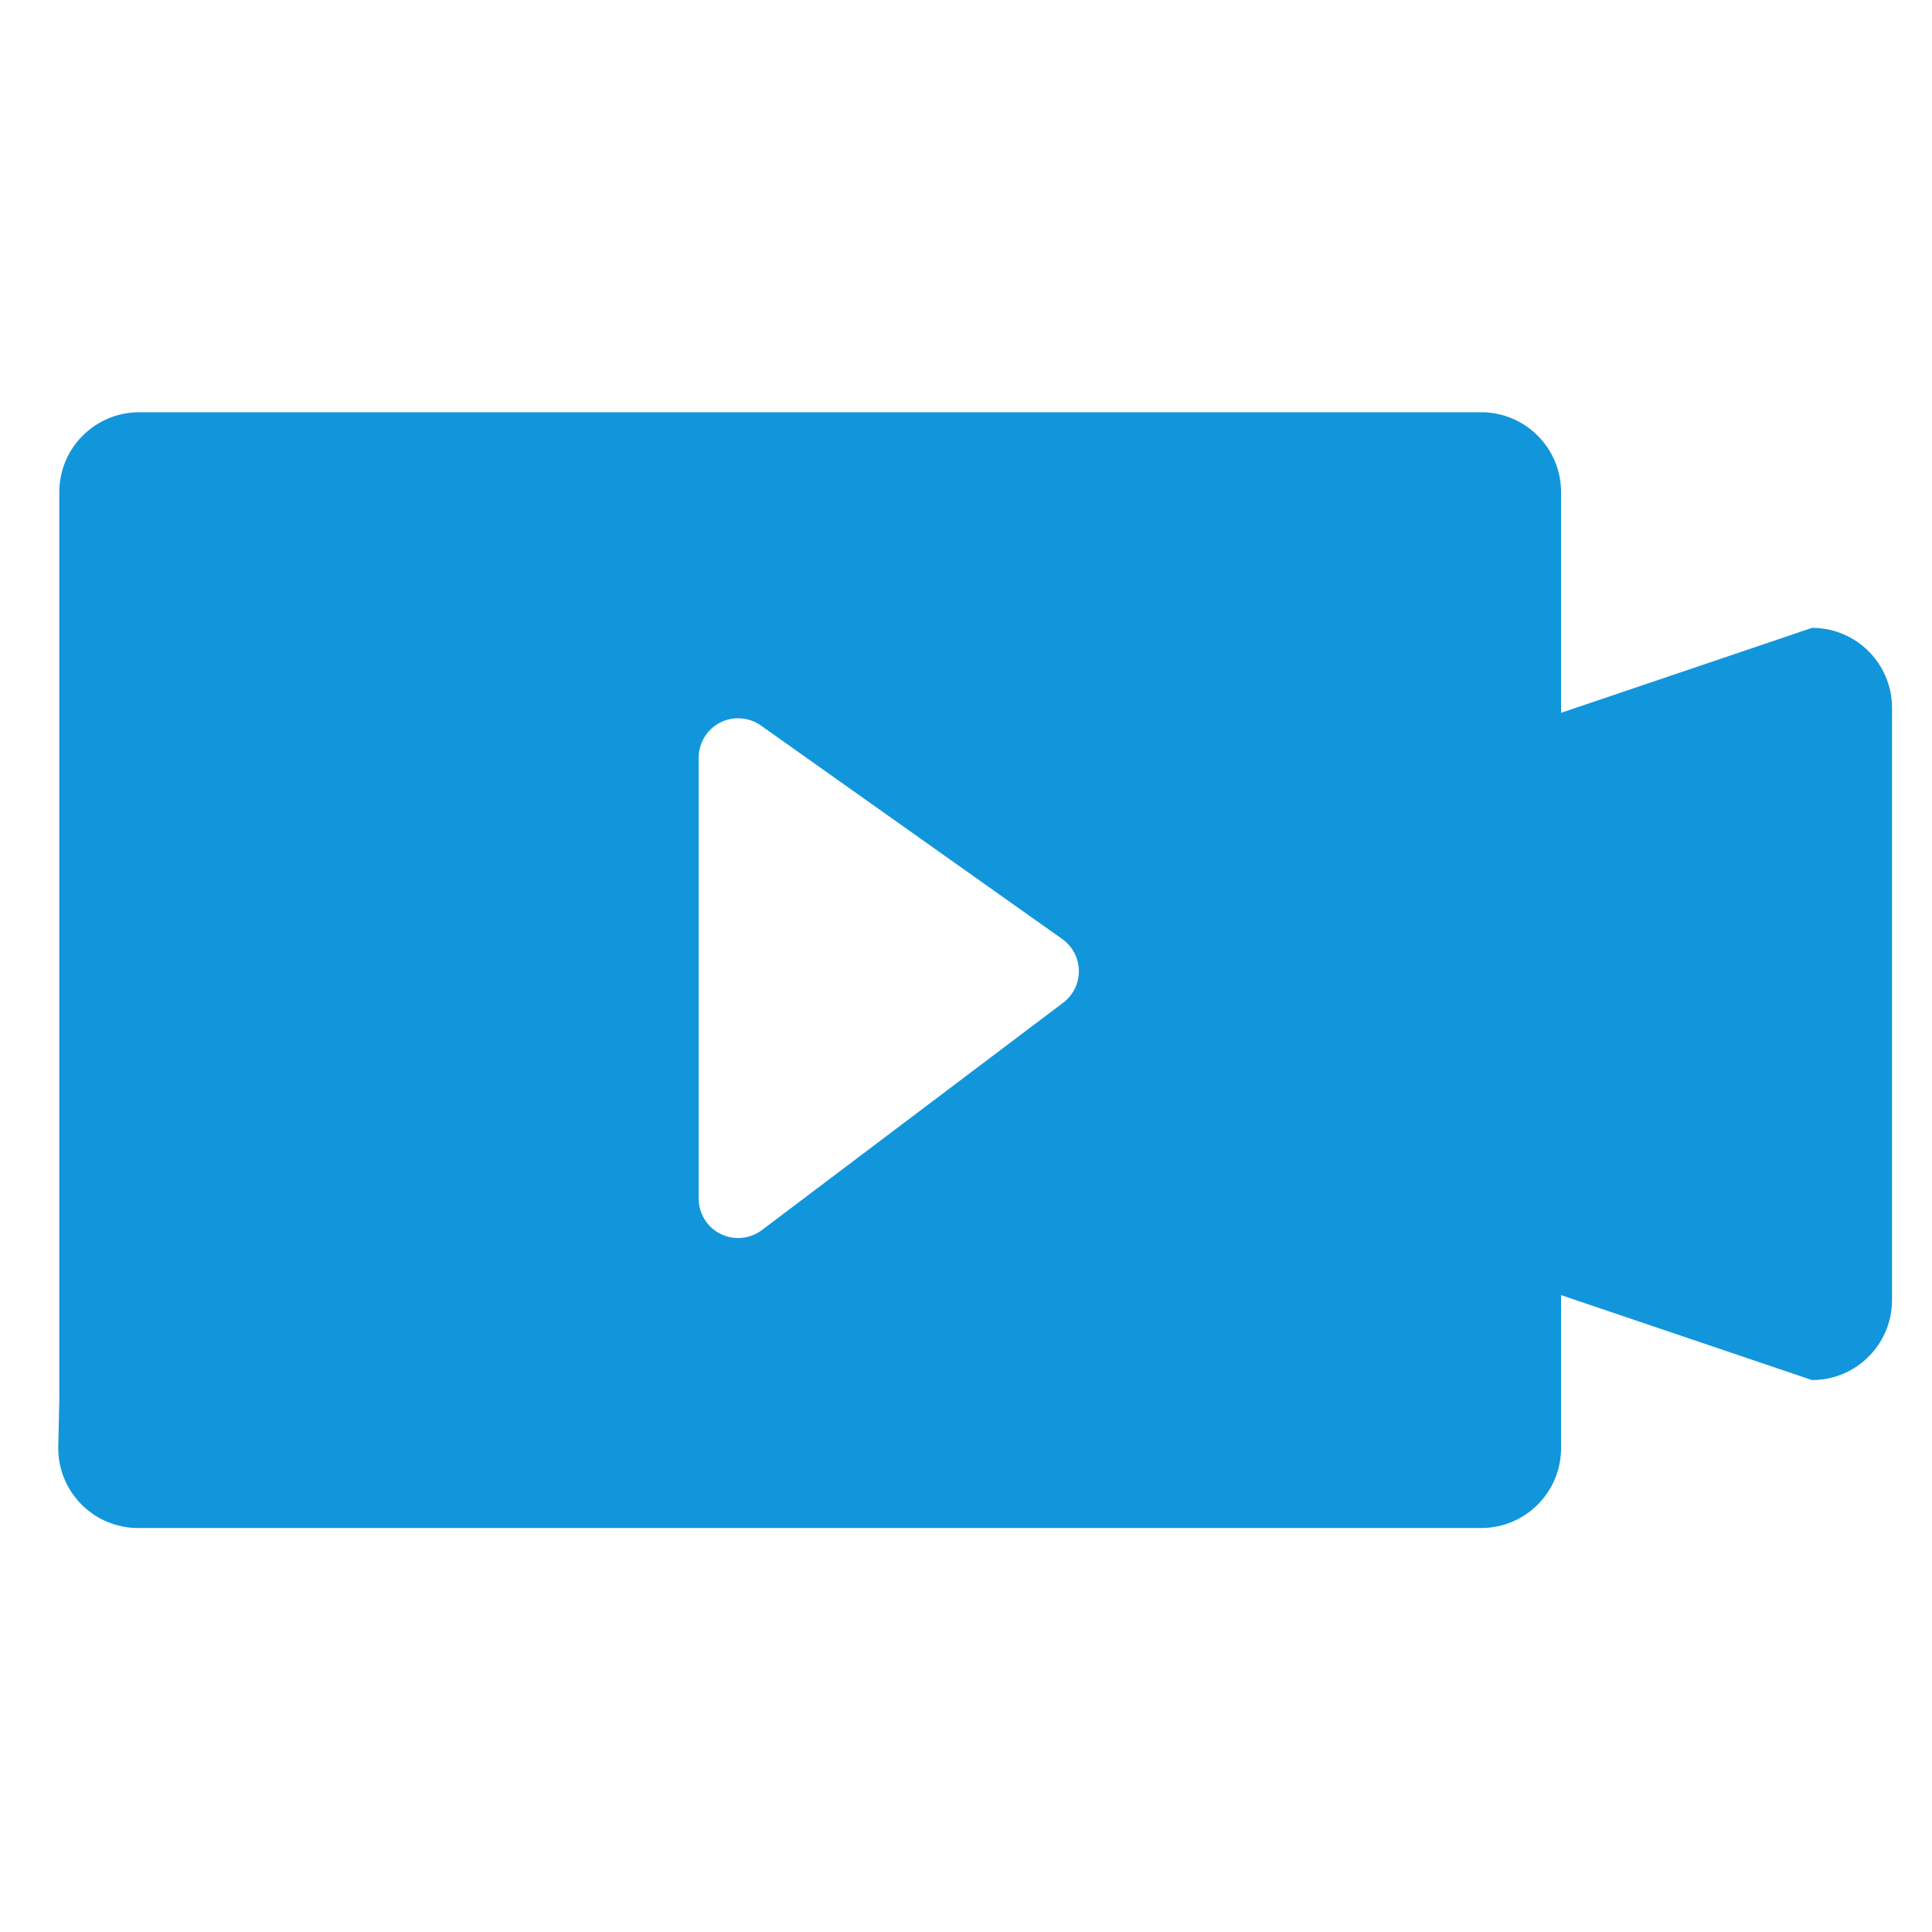<?xml version="1.0" standalone="no"?><!DOCTYPE svg PUBLIC "-//W3C//DTD SVG 1.1//EN" "http://www.w3.org/Graphics/SVG/1.1/DTD/svg11.dtd"><svg t="1704438627231" class="icon" viewBox="0 0 1024 1024" version="1.1" xmlns="http://www.w3.org/2000/svg" p-id="3792" xmlns:xlink="http://www.w3.org/1999/xlink" width="32" height="32"><path d="M960.43 332.778l-133.022 45.024L827.408 260.871c0-23.404-18.968-42.376-42.372-42.376l-114.555 0L253.992 218.495 73.8 218.495c-23.404 0-42.376 18.972-42.376 42.376l0 349.395 0 132.695-0.556 24.561c0 23.399 18.972 42.376 42.376 42.376L555.397 809.898l229.64 0c23.404 0 42.372-18.976 42.372-42.376l0-14.077 0-66.995 133.022 45.02c23.404 0 42.376-18.972 42.376-42.372L1002.807 375.155C1002.805 351.751 983.834 332.778 960.43 332.778zM563.526 531.451 403.788 651.987c-3.693 2.773-8.141 4.202-12.585 4.202-3.183 0-6.366-0.735-9.324-2.202-7.076-3.509-11.562-10.772-11.562-18.684L370.317 401.571c0-7.791 4.365-14.971 11.299-18.559 6.893-3.55 15.276-2.978 21.658 1.508L563.016 497.717c5.443 3.872 8.709 10.075 8.809 16.721C571.926 521.129 568.847 527.411 563.526 531.451z" fill="#1296db" p-id="3793"></path></svg>